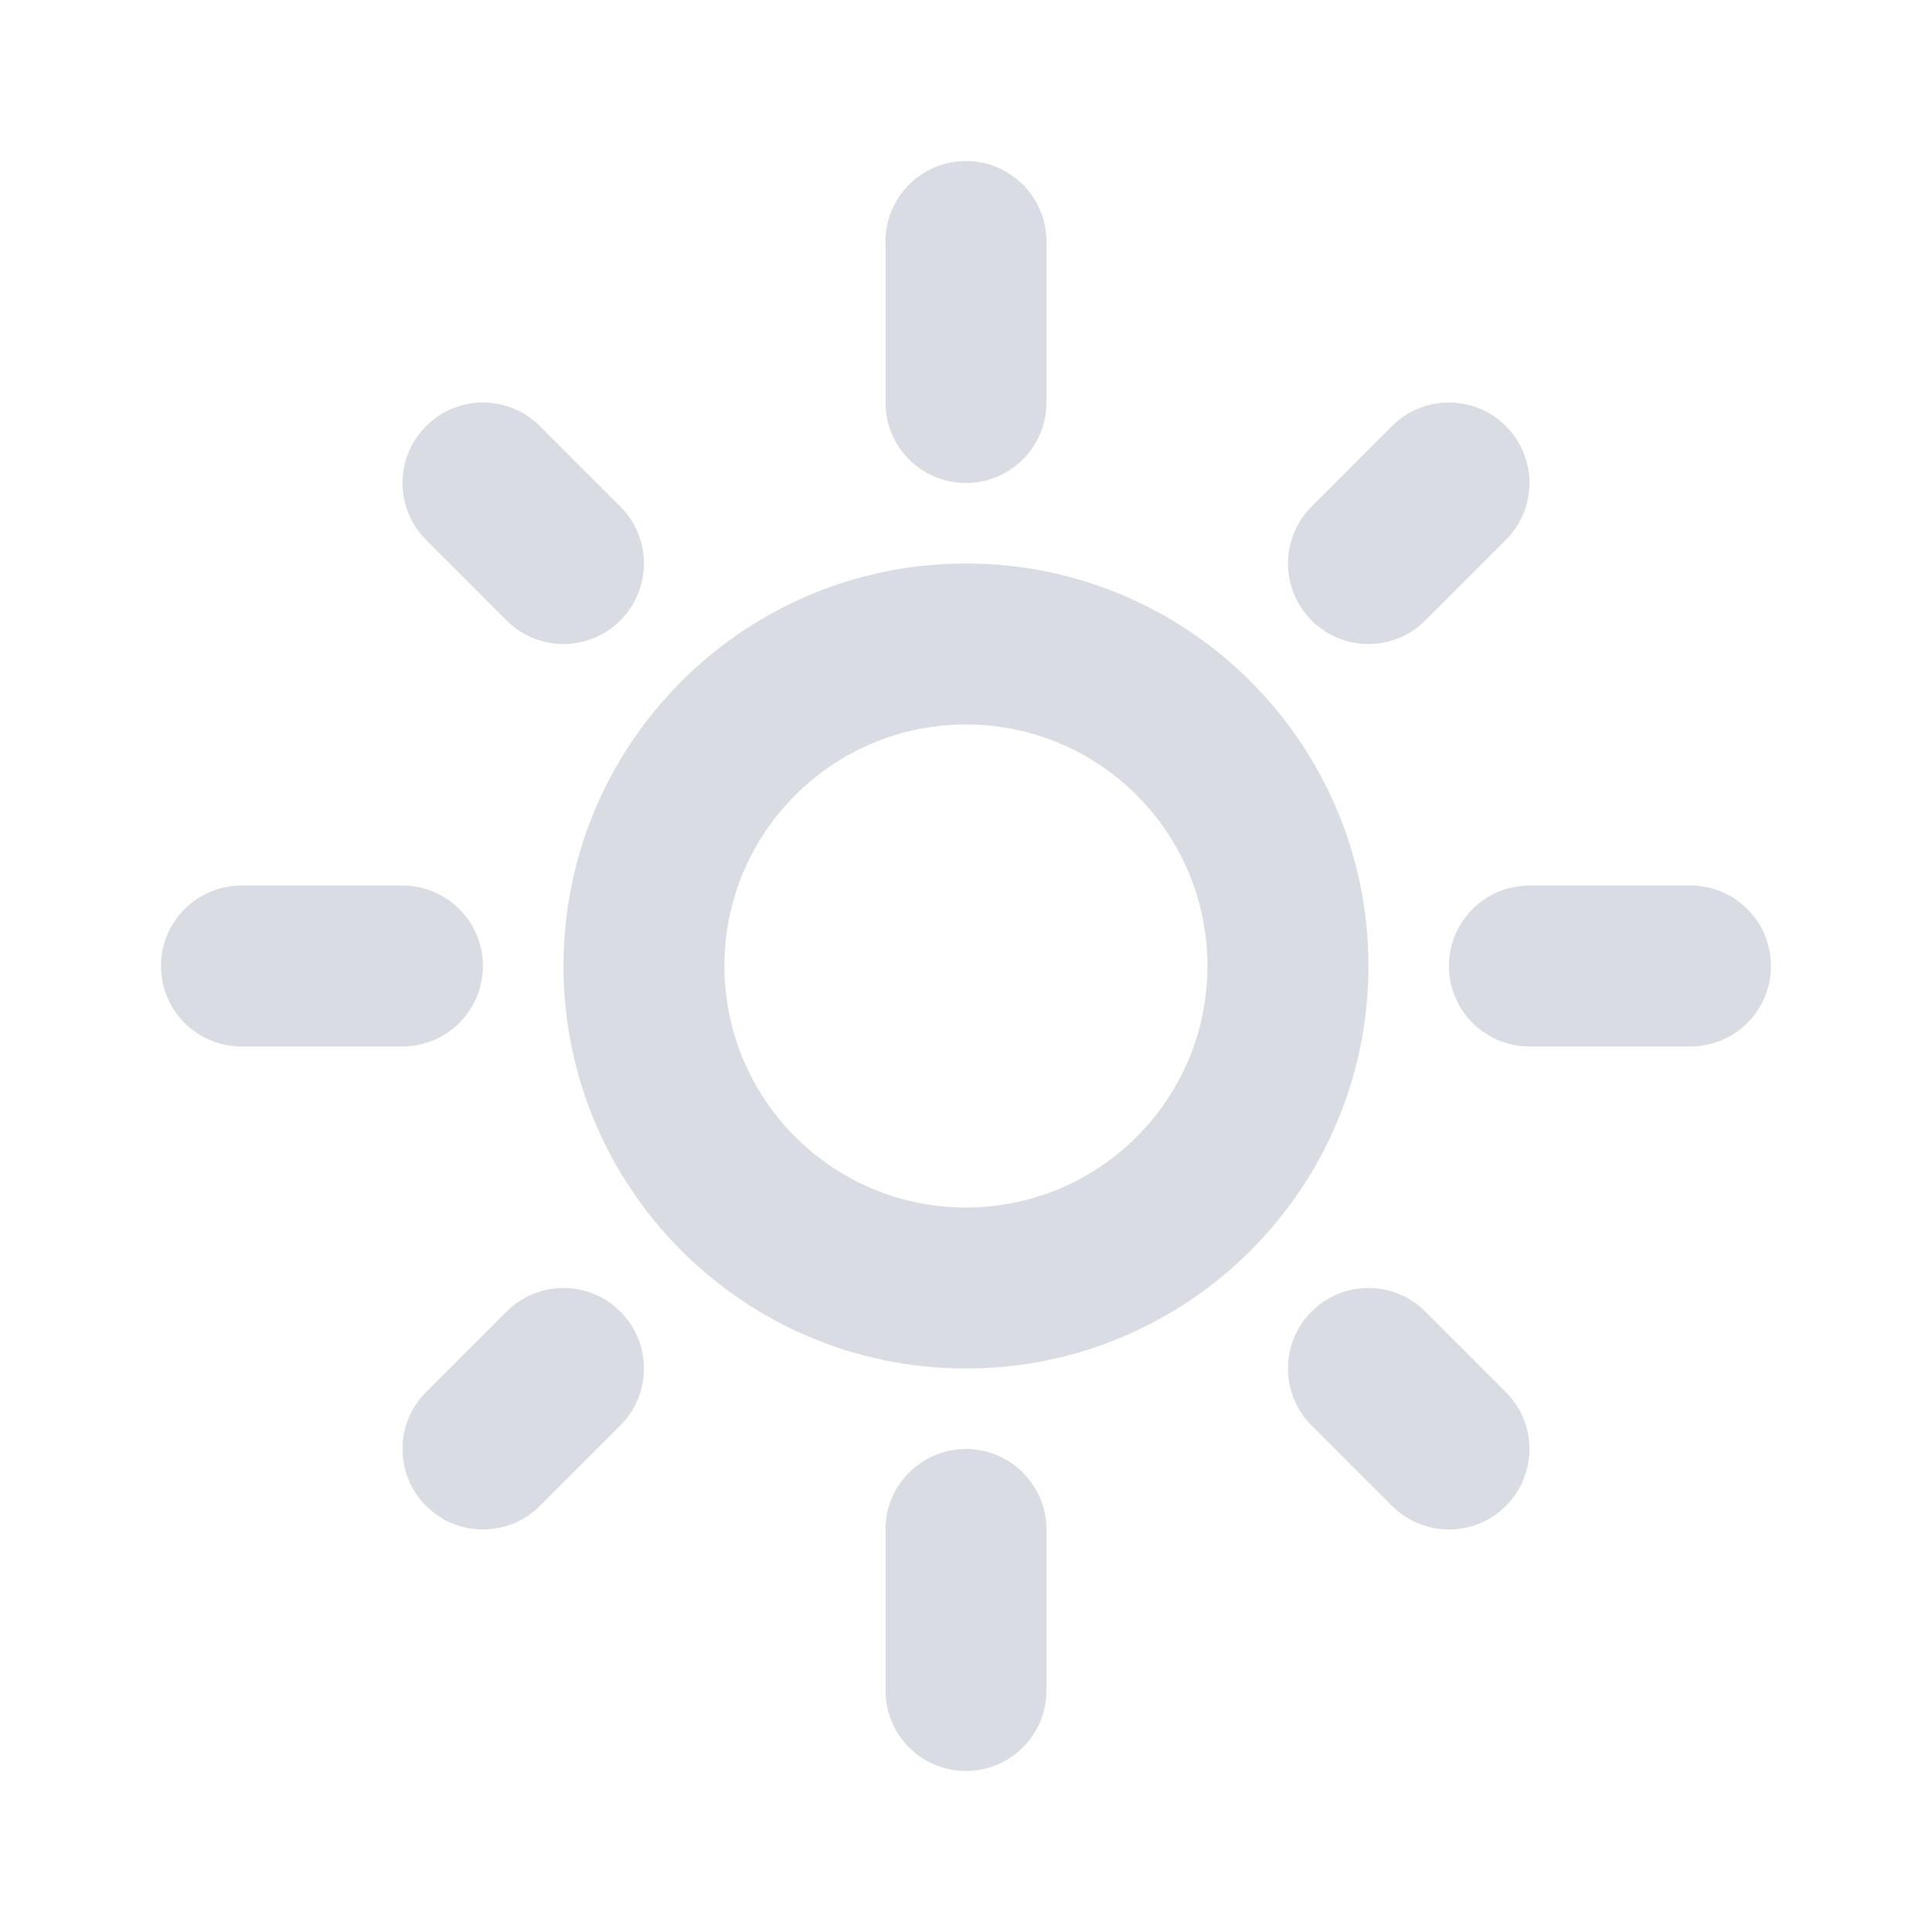 <svg width="32" height="32" viewBox="0 0 32 32" fill="none" xmlns="http://www.w3.org/2000/svg">
<path d="M17.333 4C17.333 3.264 16.736 2.667 15.999 2.667C15.263 2.667 14.666 3.264 14.666 4V6.667C14.666 7.403 15.263 8 15.999 8C16.736 8 17.333 7.403 17.333 6.667V4Z" fill="#D9DDE3"/>
<path d="M23.609 10.276L24.942 8.943C25.463 8.422 25.463 7.578 24.942 7.057C24.422 6.537 23.577 6.537 23.056 7.057L21.723 8.391C21.203 8.911 21.203 9.755 21.723 10.276C22.244 10.797 23.088 10.797 23.609 10.276Z" fill="#D9DDE3"/>
<path fill-rule="evenodd" clip-rule="evenodd" d="M9.333 16C9.333 12.318 12.318 9.333 15.999 9.333C19.681 9.333 22.666 12.318 22.666 16C22.666 19.682 19.681 22.667 15.999 22.667C12.318 22.667 9.333 19.682 9.333 16ZM15.999 12C13.79 12 11.999 13.791 11.999 16C11.999 18.209 13.79 20 15.999 20C18.209 20 19.999 18.209 19.999 16C19.999 13.791 18.209 12 15.999 12Z" fill="#D9DDE3"/>
<path d="M15.999 24C16.736 24 17.333 24.597 17.333 25.333V28C17.333 28.736 16.736 29.333 15.999 29.333C15.263 29.333 14.666 28.736 14.666 28V25.333C14.666 24.597 15.263 24 15.999 24Z" fill="#D9DDE3"/>
<path d="M24.942 23.057L23.609 21.724C23.088 21.203 22.244 21.203 21.723 21.724C21.203 22.245 21.203 23.089 21.723 23.61L23.056 24.943C23.577 25.463 24.422 25.463 24.942 24.943C25.463 24.422 25.463 23.578 24.942 23.057Z" fill="#D9DDE3"/>
<path d="M10.275 21.724C10.796 22.245 10.796 23.089 10.275 23.61L8.942 24.943C8.421 25.463 7.577 25.463 7.057 24.943C6.536 24.422 6.536 23.578 7.057 23.057L8.39 21.724C8.911 21.203 9.755 21.203 10.275 21.724Z" fill="#D9DDE3"/>
<path d="M25.333 14.667C24.596 14.667 23.999 15.264 23.999 16C23.999 16.736 24.596 17.333 25.333 17.333H27.999C28.736 17.333 29.333 16.736 29.333 16C29.333 15.264 28.736 14.667 27.999 14.667H25.333Z" fill="#D9DDE3"/>
<path d="M2.666 16C2.666 15.264 3.263 14.667 3.999 14.667H6.666C7.402 14.667 7.999 15.264 7.999 16C7.999 16.736 7.402 17.333 6.666 17.333H3.999C3.263 17.333 2.666 16.736 2.666 16Z" fill="#D9DDE3"/>
<path d="M7.057 7.057C7.577 6.537 8.421 6.537 8.942 7.057L10.275 8.391C10.796 8.911 10.796 9.755 10.275 10.276C9.755 10.797 8.911 10.797 8.39 10.276L7.057 8.943C6.536 8.422 6.536 7.578 7.057 7.057Z" fill="#D9DDE3"/>
</svg>
